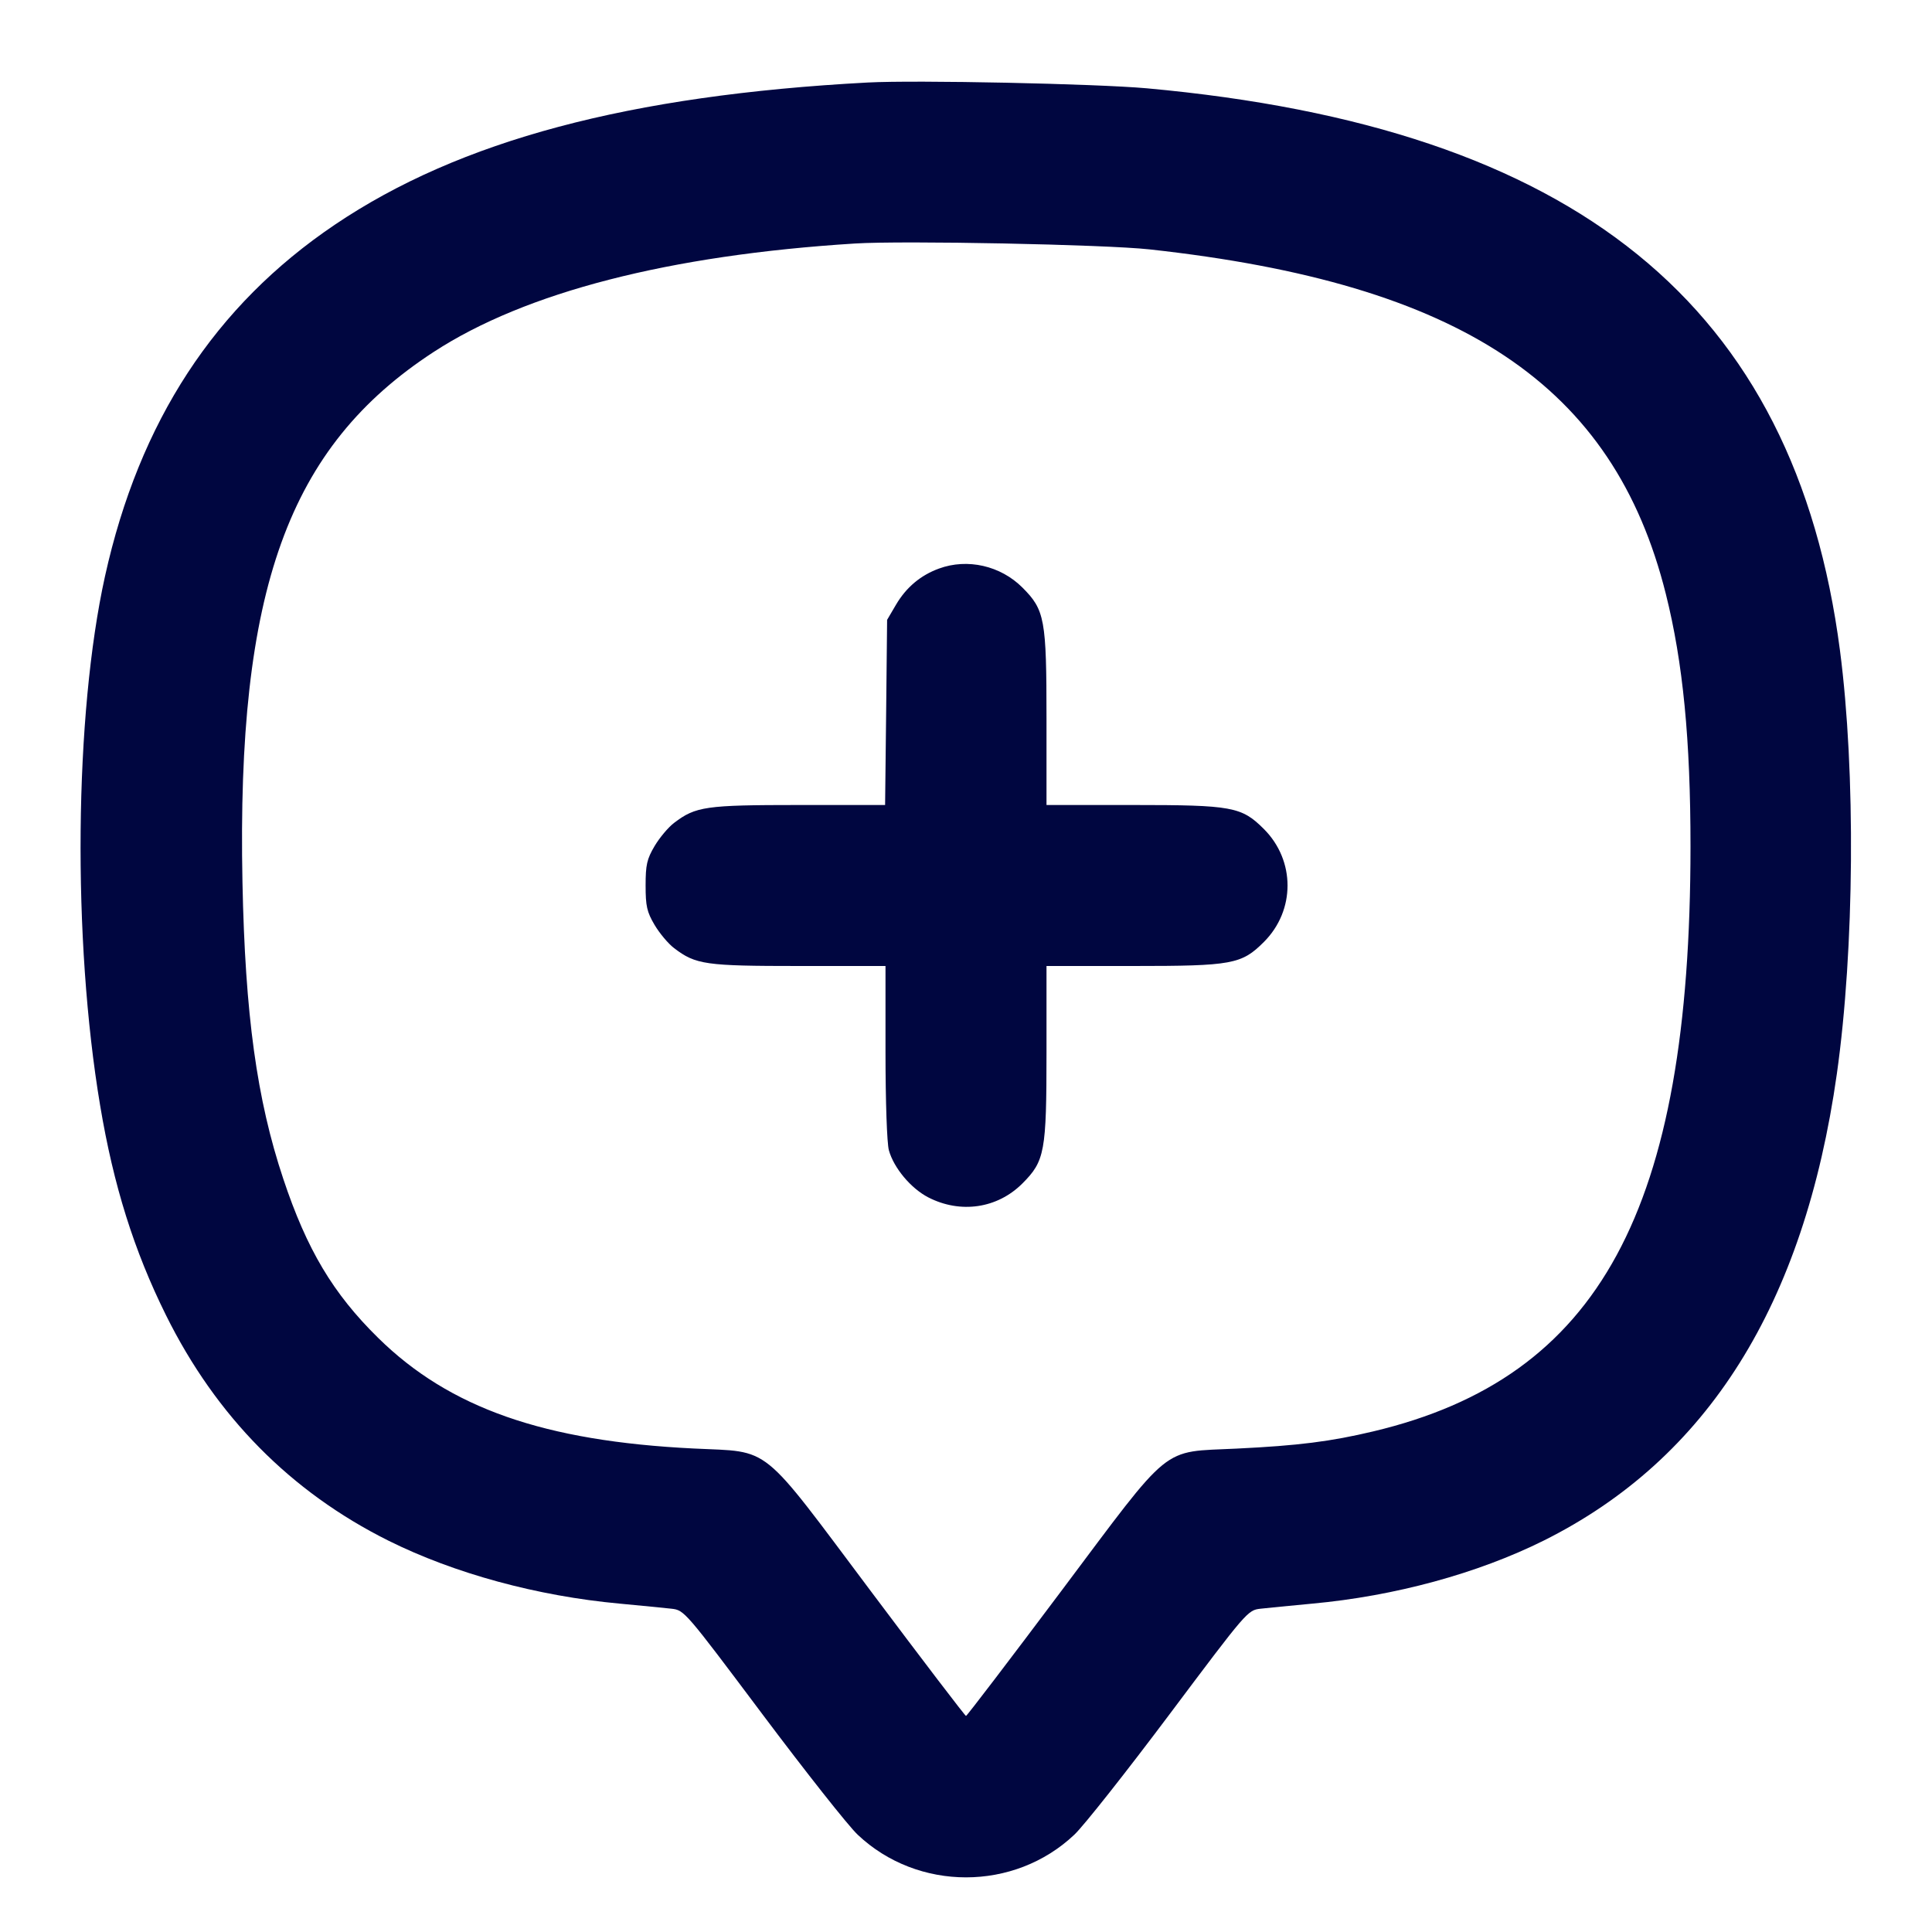 <svg xmlns="http://www.w3.org/2000/svg" width="24" height="24" fill="currentColor" class="mmi mmi-chatbubble-add" viewBox="0 0 24 24"><path d="M10.780 1.025 C 7.818 1.183,5.710 1.745,4.160 2.791 C 2.669 3.797,1.730 5.234,1.304 7.160 C 0.924 8.882,0.898 11.669,1.244 13.733 C 1.410 14.727,1.665 15.538,2.063 16.340 C 2.686 17.596,3.612 18.533,4.824 19.138 C 5.646 19.547,6.674 19.827,7.700 19.921 C 7.964 19.946,8.253 19.974,8.341 19.984 C 8.501 20.002,8.510 20.013,9.472 21.296 C 10.006 22.008,10.537 22.681,10.654 22.791 C 11.401 23.498,12.599 23.498,13.346 22.791 C 13.463 22.681,13.994 22.008,14.528 21.296 C 15.490 20.013,15.499 20.002,15.659 19.984 C 15.747 19.974,16.036 19.946,16.300 19.921 C 17.326 19.827,18.354 19.547,19.176 19.138 C 21.211 18.123,22.412 16.211,22.818 13.340 C 23.037 11.791,23.053 9.587,22.857 8.082 C 22.298 3.789,19.579 1.583,14.247 1.097 C 13.613 1.040,11.379 0.993,10.780 1.025 M14.280 3.098 C 18.157 3.523,20.045 4.783,20.694 7.380 C 20.907 8.230,21.000 9.189,21.000 10.516 C 20.999 15.031,19.869 17.114,17.060 17.781 C 16.530 17.907,16.130 17.958,15.362 17.995 C 14.411 18.042,14.575 17.909,13.180 19.769 C 12.542 20.620,12.011 21.316,12.000 21.316 C 11.989 21.316,11.458 20.620,10.820 19.769 C 9.423 17.906,9.592 18.042,8.619 17.994 C 6.758 17.903,5.583 17.491,4.698 16.620 C 4.137 16.069,3.812 15.523,3.519 14.644 C 3.190 13.659,3.045 12.603,3.012 10.960 C 2.939 7.324,3.579 5.550,5.389 4.371 C 6.526 3.630,8.316 3.169,10.620 3.025 C 11.222 2.987,13.726 3.037,14.280 3.098 M11.664 7.063 C 11.436 7.146,11.257 7.297,11.131 7.511 L 11.020 7.700 11.008 8.850 L 10.995 10.000 9.923 10.000 C 8.764 10.000,8.642 10.018,8.374 10.222 C 8.301 10.277,8.192 10.408,8.131 10.511 C 8.036 10.672,8.020 10.744,8.020 11.000 C 8.020 11.256,8.036 11.328,8.131 11.489 C 8.192 11.592,8.301 11.723,8.374 11.778 C 8.642 11.983,8.764 12.000,9.925 12.000 L 11.000 12.000 11.000 13.070 C 11.000 13.684,11.018 14.204,11.042 14.289 C 11.103 14.509,11.315 14.762,11.531 14.874 C 11.932 15.080,12.390 15.012,12.700 14.702 C 12.979 14.423,13.000 14.309,13.000 13.073 L 13.000 12.000 14.073 12.000 C 15.308 12.000,15.423 11.979,15.701 11.701 C 16.092 11.310,16.092 10.690,15.701 10.299 C 15.423 10.021,15.308 10.000,14.073 10.000 L 13.000 10.000 13.000 8.927 C 13.000 7.692,12.979 7.577,12.701 7.299 C 12.429 7.027,12.018 6.933,11.664 7.063 " fill="#000640" stroke="none" fill-rule="evenodd"></path></svg>